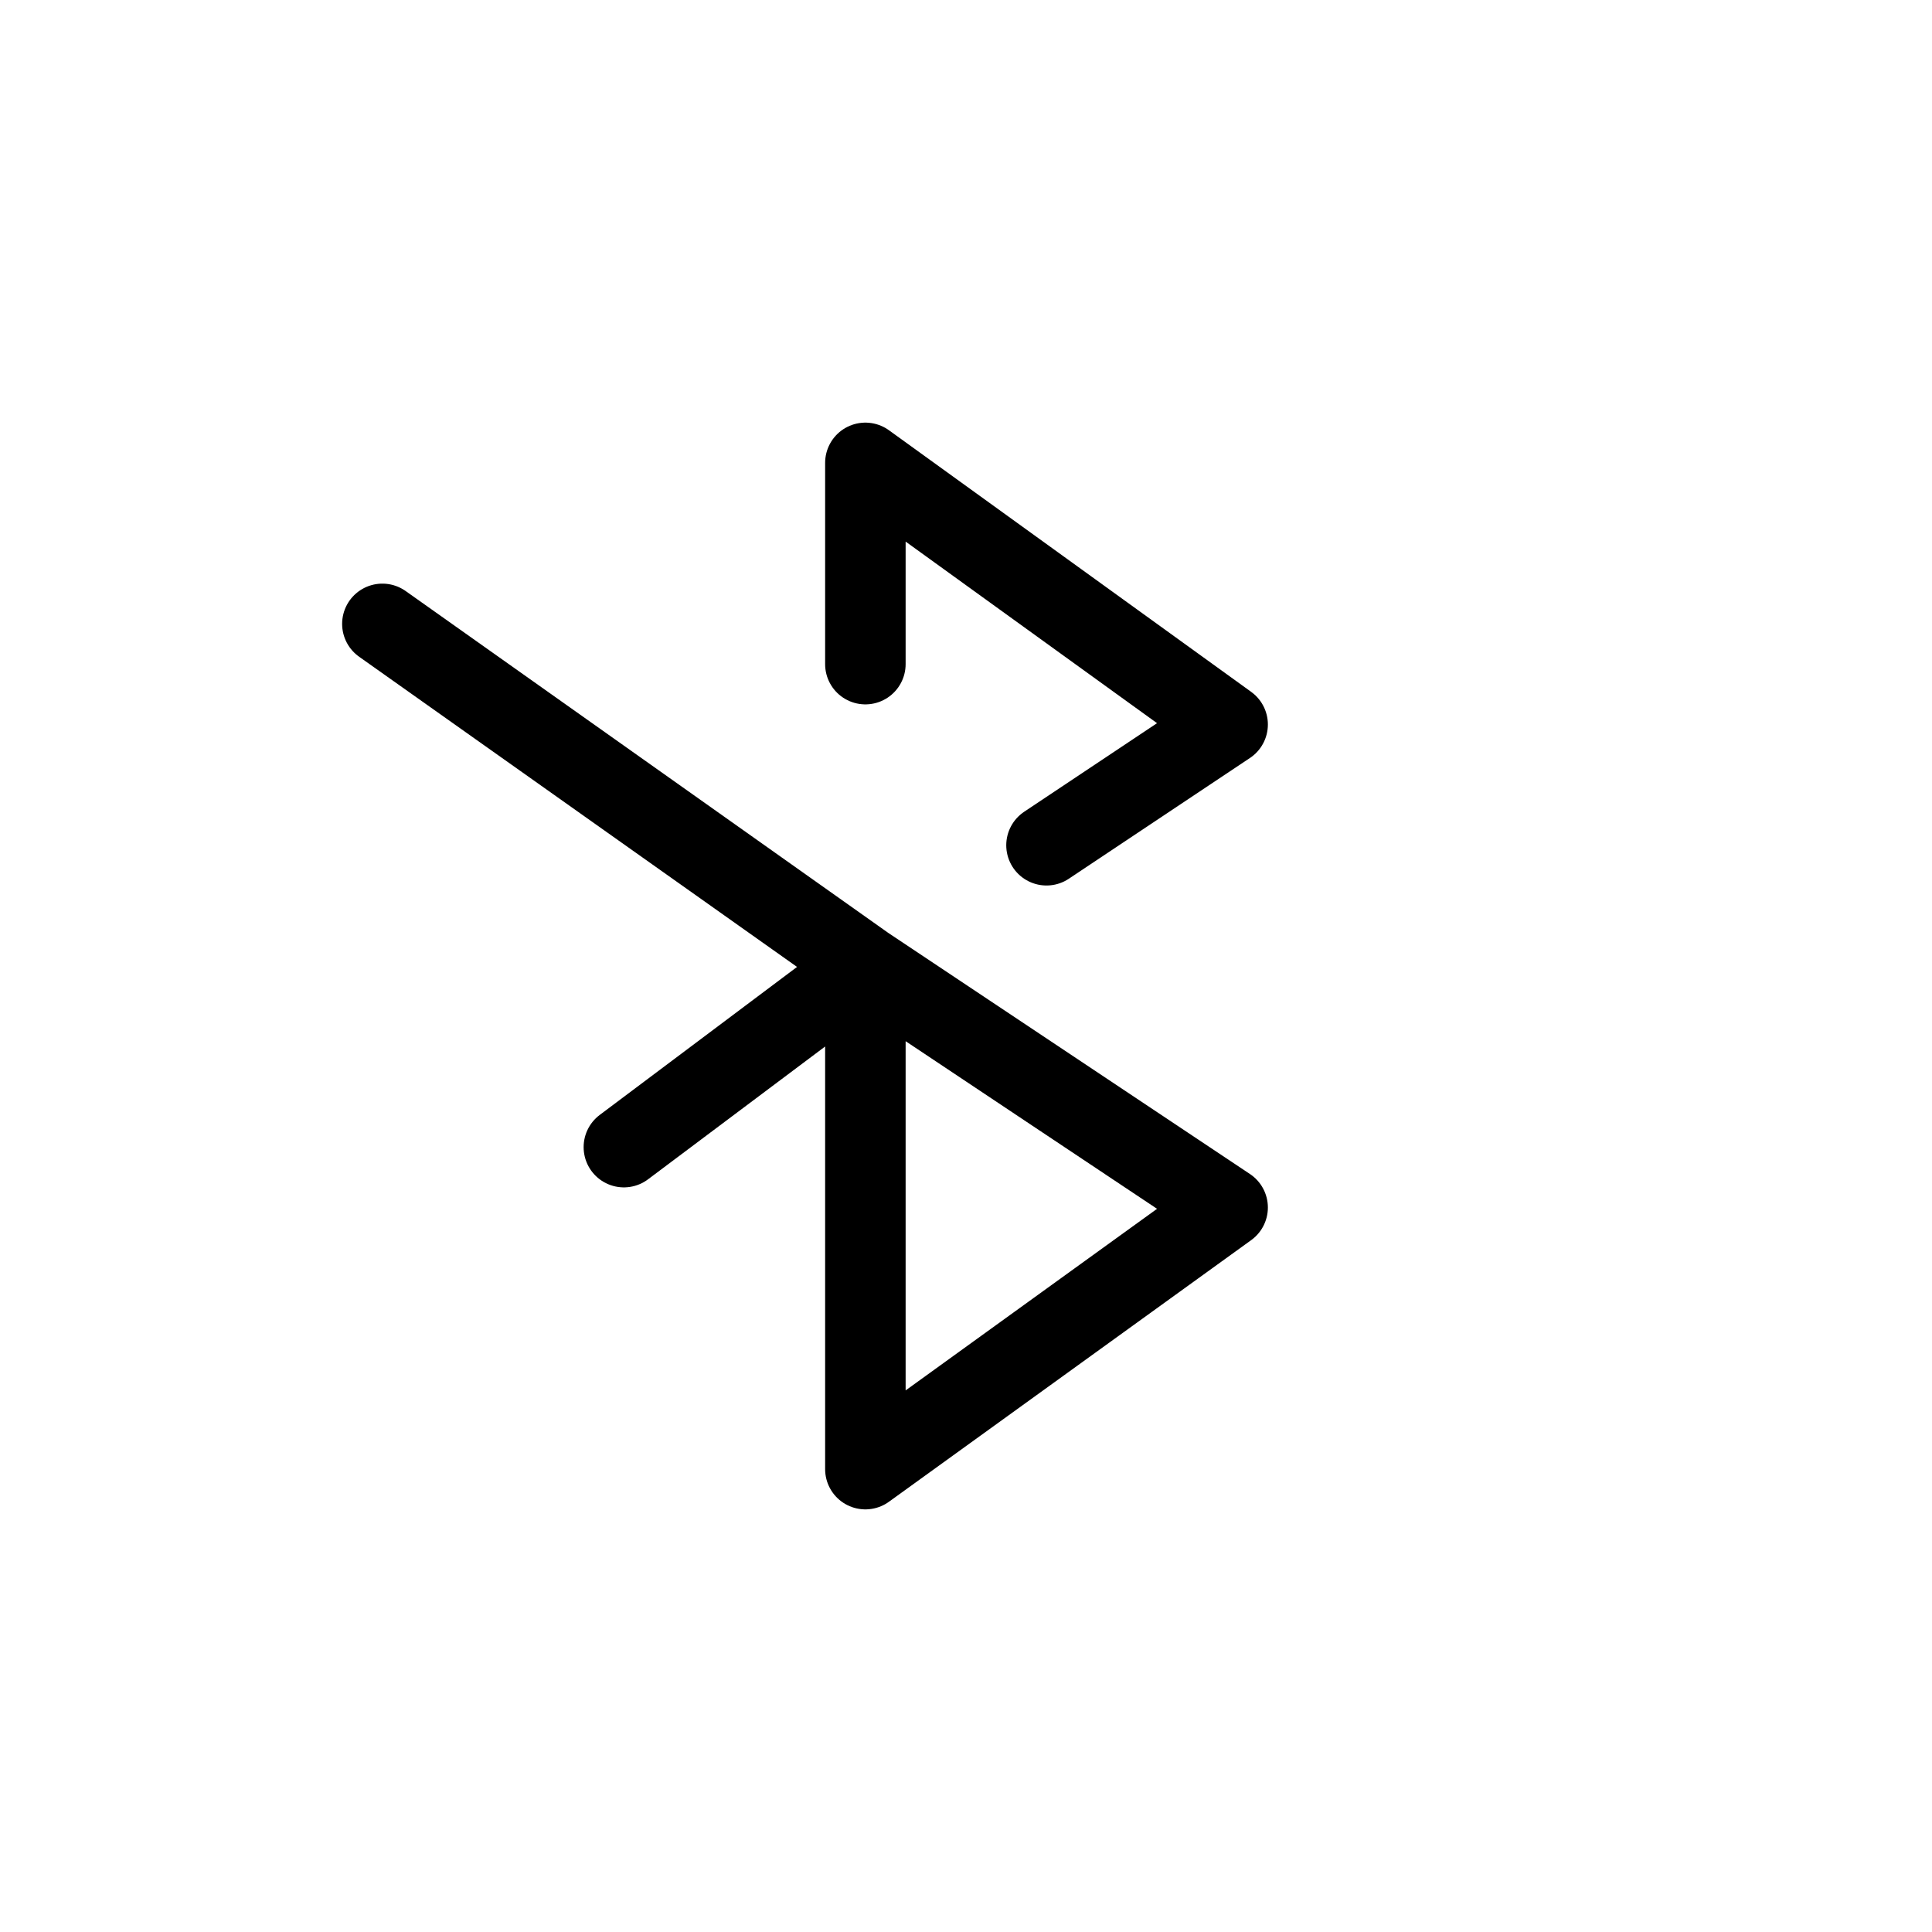 <svg xmlns="http://www.w3.org/2000/svg" width="24" height="24" fill="none" viewBox="0 0 24 24">
  <path stroke="currentColor" stroke-linecap="round" stroke-linejoin="round" d="M10.75 12v6.25l4.5-3.25-4.5-3Zm0 0-6-4.25m6 4.25-3 2.25m3-6v-2.5L15.25 9 13 10.5"/>
</svg>

